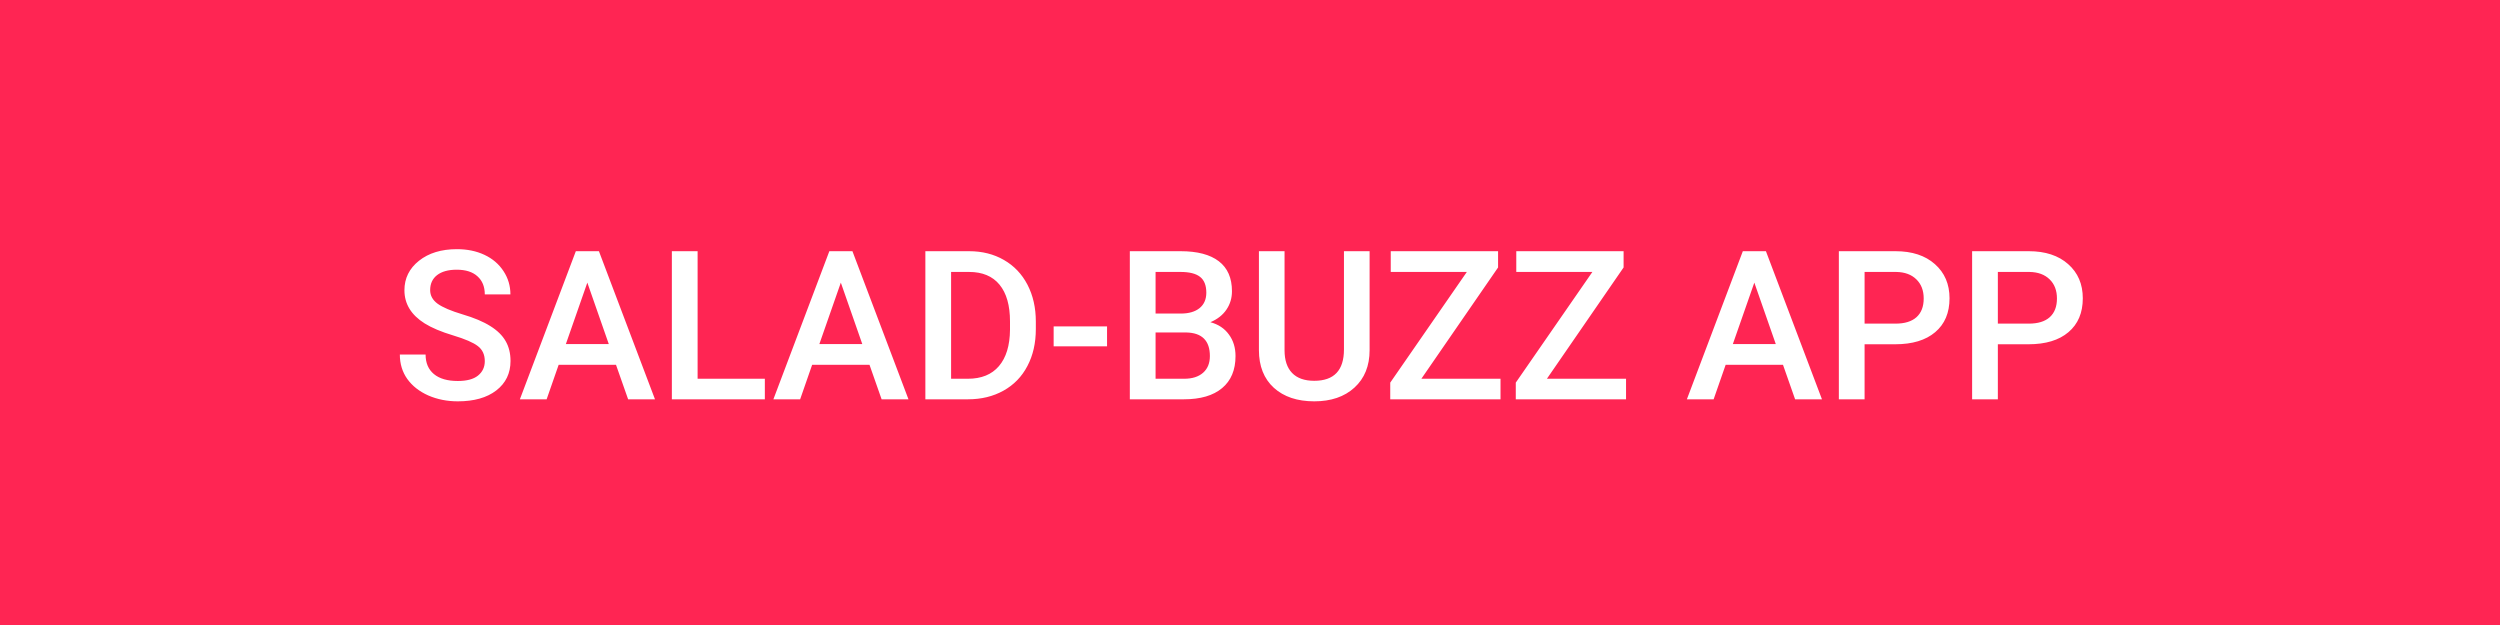 <svg width="144" height="36" viewBox="0 0 144 36" fill="none" xmlns="http://www.w3.org/2000/svg">
<rect width="144" height="36" fill="#FF2553"/>
<path d="M27.924 20.803C27.924 20.428 27.791 20.139 27.525 19.936C27.264 19.732 26.789 19.527 26.102 19.32C25.414 19.113 24.867 18.883 24.461 18.629C23.684 18.141 23.295 17.504 23.295 16.719C23.295 16.031 23.574 15.465 24.133 15.02C24.695 14.574 25.424 14.352 26.318 14.352C26.912 14.352 27.441 14.461 27.906 14.68C28.371 14.898 28.736 15.211 29.002 15.617C29.268 16.02 29.4 16.467 29.4 16.959H27.924C27.924 16.514 27.783 16.166 27.502 15.916C27.225 15.662 26.826 15.535 26.307 15.535C25.822 15.535 25.445 15.639 25.176 15.846C24.91 16.053 24.777 16.342 24.777 16.713C24.777 17.025 24.922 17.287 25.211 17.498C25.5 17.705 25.977 17.908 26.641 18.107C27.305 18.303 27.838 18.527 28.24 18.781C28.643 19.031 28.938 19.32 29.125 19.648C29.312 19.973 29.406 20.354 29.406 20.791C29.406 21.502 29.133 22.068 28.586 22.49C28.043 22.908 27.305 23.117 26.371 23.117C25.754 23.117 25.186 23.004 24.666 22.777C24.15 22.547 23.748 22.23 23.459 21.828C23.174 21.426 23.031 20.957 23.031 20.422H24.514C24.514 20.906 24.674 21.281 24.994 21.547C25.314 21.812 25.773 21.945 26.371 21.945C26.887 21.945 27.273 21.842 27.531 21.635C27.793 21.424 27.924 21.146 27.924 20.803ZM35.482 21.014H32.178L31.486 23H29.945L33.168 14.469H34.498L37.727 23H36.18L35.482 21.014ZM32.594 19.818H35.066L33.83 16.279L32.594 19.818ZM40.182 21.816H44.055V23H38.699V14.469H40.182V21.816ZM50.084 21.014H46.779L46.088 23H44.547L47.77 14.469H49.1L52.328 23H50.781L50.084 21.014ZM47.195 19.818H49.668L48.432 16.279L47.195 19.818ZM53.301 23V14.469H55.82C56.574 14.469 57.242 14.637 57.824 14.973C58.41 15.309 58.863 15.785 59.184 16.402C59.504 17.02 59.664 17.727 59.664 18.523V18.951C59.664 19.76 59.502 20.471 59.178 21.084C58.857 21.697 58.398 22.17 57.801 22.502C57.207 22.834 56.525 23 55.756 23H53.301ZM54.783 15.664V21.816H55.75C56.527 21.816 57.123 21.574 57.537 21.09C57.955 20.602 58.168 19.902 58.176 18.992V18.518C58.176 17.592 57.975 16.885 57.572 16.396C57.17 15.908 56.586 15.664 55.82 15.664H54.783ZM63.766 19.947H60.69V18.799H63.766V19.947ZM65.078 23V14.469H68.002C68.967 14.469 69.701 14.662 70.205 15.049C70.709 15.435 70.961 16.012 70.961 16.777C70.961 17.168 70.856 17.52 70.644 17.832C70.434 18.145 70.125 18.387 69.719 18.559C70.18 18.684 70.535 18.92 70.785 19.268C71.039 19.611 71.166 20.025 71.166 20.51C71.166 21.311 70.908 21.926 70.393 22.355C69.881 22.785 69.147 23 68.189 23H65.078ZM66.561 19.15V21.816H68.207C68.672 21.816 69.035 21.701 69.297 21.471C69.559 21.24 69.689 20.92 69.689 20.51C69.689 19.623 69.236 19.17 68.33 19.15H66.561ZM66.561 18.061H68.014C68.475 18.061 68.834 17.957 69.092 17.75C69.353 17.539 69.484 17.242 69.484 16.859C69.484 16.438 69.363 16.133 69.121 15.945C68.883 15.758 68.51 15.664 68.002 15.664H66.561V18.061ZM78.889 14.469V20.17C78.889 21.076 78.598 21.795 78.016 22.326C77.438 22.854 76.666 23.117 75.701 23.117C74.725 23.117 73.949 22.857 73.375 22.338C72.801 21.814 72.514 21.09 72.514 20.164V14.469H73.99V20.176C73.99 20.746 74.135 21.182 74.424 21.482C74.713 21.783 75.139 21.934 75.701 21.934C76.842 21.934 77.412 21.332 77.412 20.129V14.469H78.889ZM81.871 21.816H86.43V23H80.078V22.039L84.49 15.664H80.107V14.469H86.289V15.406L81.871 21.816ZM89.102 21.816H93.66V23H87.309V22.039L91.721 15.664H87.338V14.469H93.519V15.406L89.102 21.816ZM102.701 21.014H99.397L98.705 23H97.164L100.387 14.469H101.717L104.945 23H103.398L102.701 21.014ZM99.812 19.818H102.285L101.049 16.279L99.812 19.818ZM107.4 19.83V23H105.918V14.469H109.182C110.135 14.469 110.891 14.717 111.449 15.213C112.012 15.709 112.293 16.365 112.293 17.182C112.293 18.018 112.018 18.668 111.467 19.133C110.92 19.598 110.152 19.83 109.164 19.83H107.4ZM107.4 18.641H109.182C109.709 18.641 110.111 18.518 110.389 18.271C110.666 18.021 110.805 17.662 110.805 17.193C110.805 16.732 110.664 16.365 110.383 16.092C110.102 15.815 109.715 15.672 109.223 15.664H107.4V18.641ZM115.076 19.83V23H113.594V14.469H116.857C117.811 14.469 118.566 14.717 119.125 15.213C119.688 15.709 119.969 16.365 119.969 17.182C119.969 18.018 119.693 18.668 119.143 19.133C118.596 19.598 117.828 19.83 116.84 19.83H115.076ZM115.076 18.641H116.857C117.385 18.641 117.787 18.518 118.064 18.271C118.342 18.021 118.48 17.662 118.48 17.193C118.48 16.732 118.34 16.365 118.059 16.092C117.777 15.815 117.391 15.672 116.898 15.664H115.076V18.641Z" fill="white"/>
</svg>
